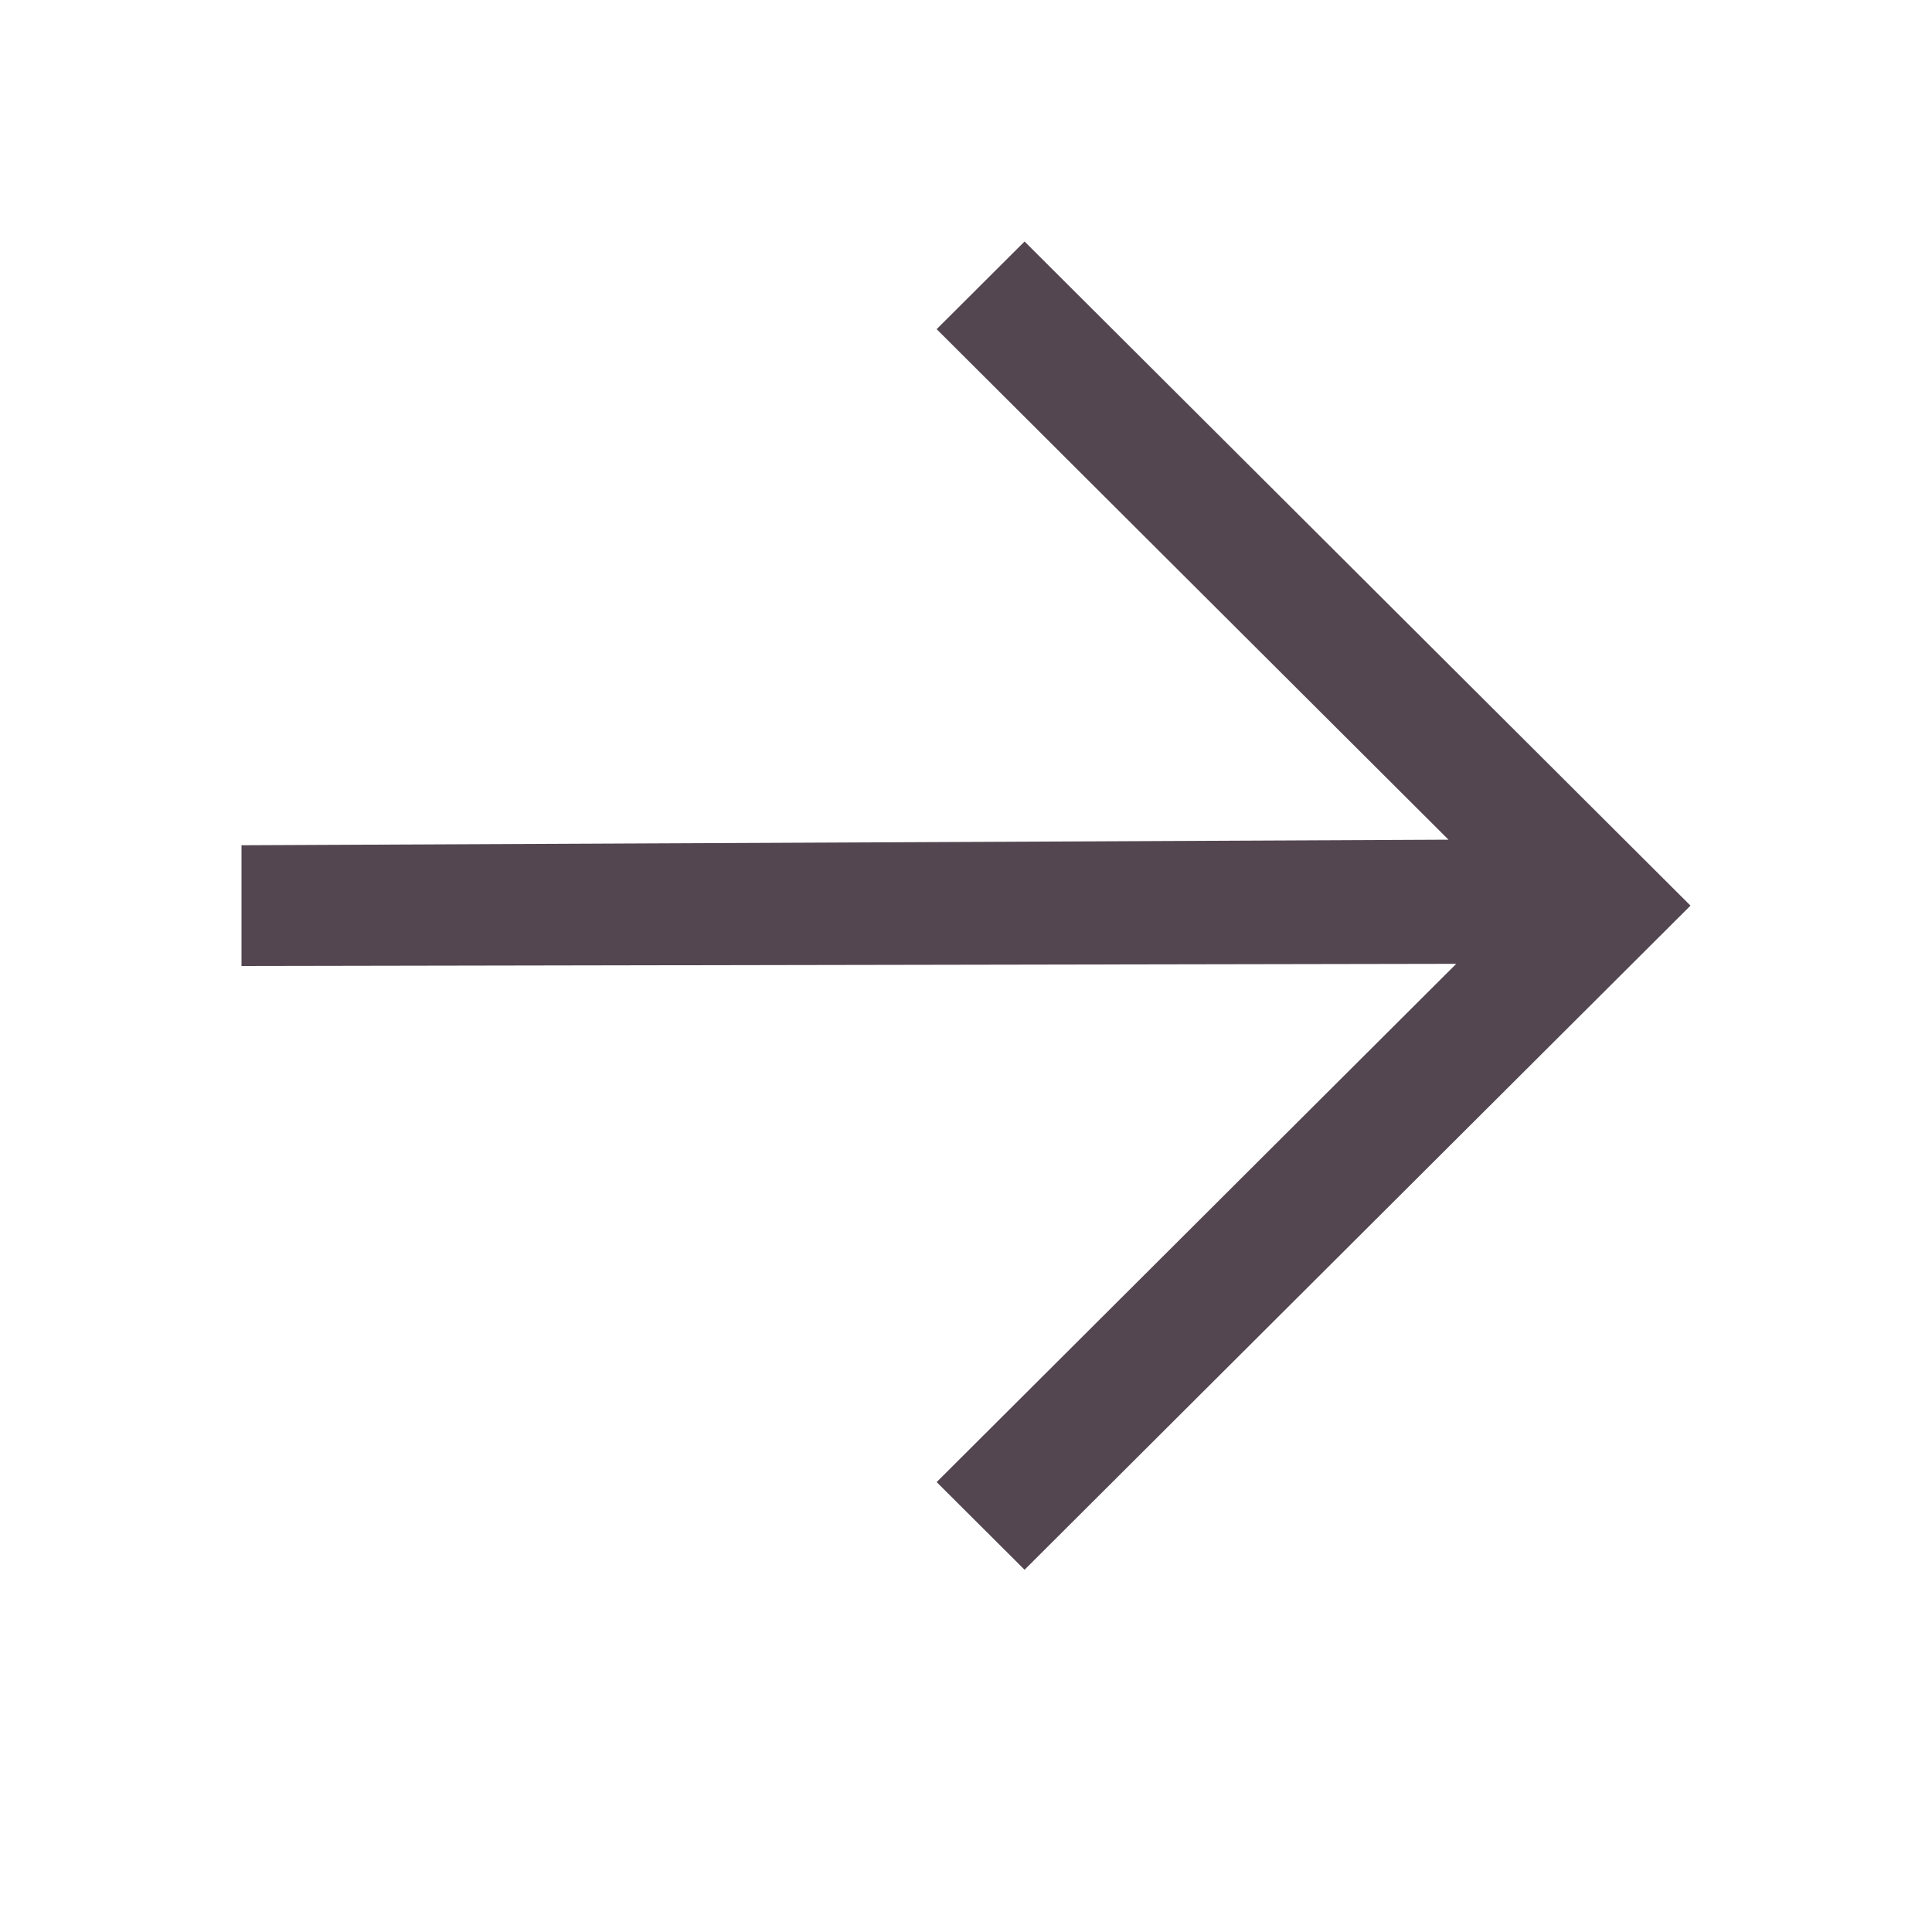 <svg xmlns="http://www.w3.org/2000/svg" viewBox="0 0 16 16"><path d="m8.485 2-.728.726 4.239 4.228L2 7v1l10.06-.018-4.303 4.292.728.726L14 7.5Z" style="color:#534650;fill:currentColor;fill-opacity:1;stroke:none"/></svg>